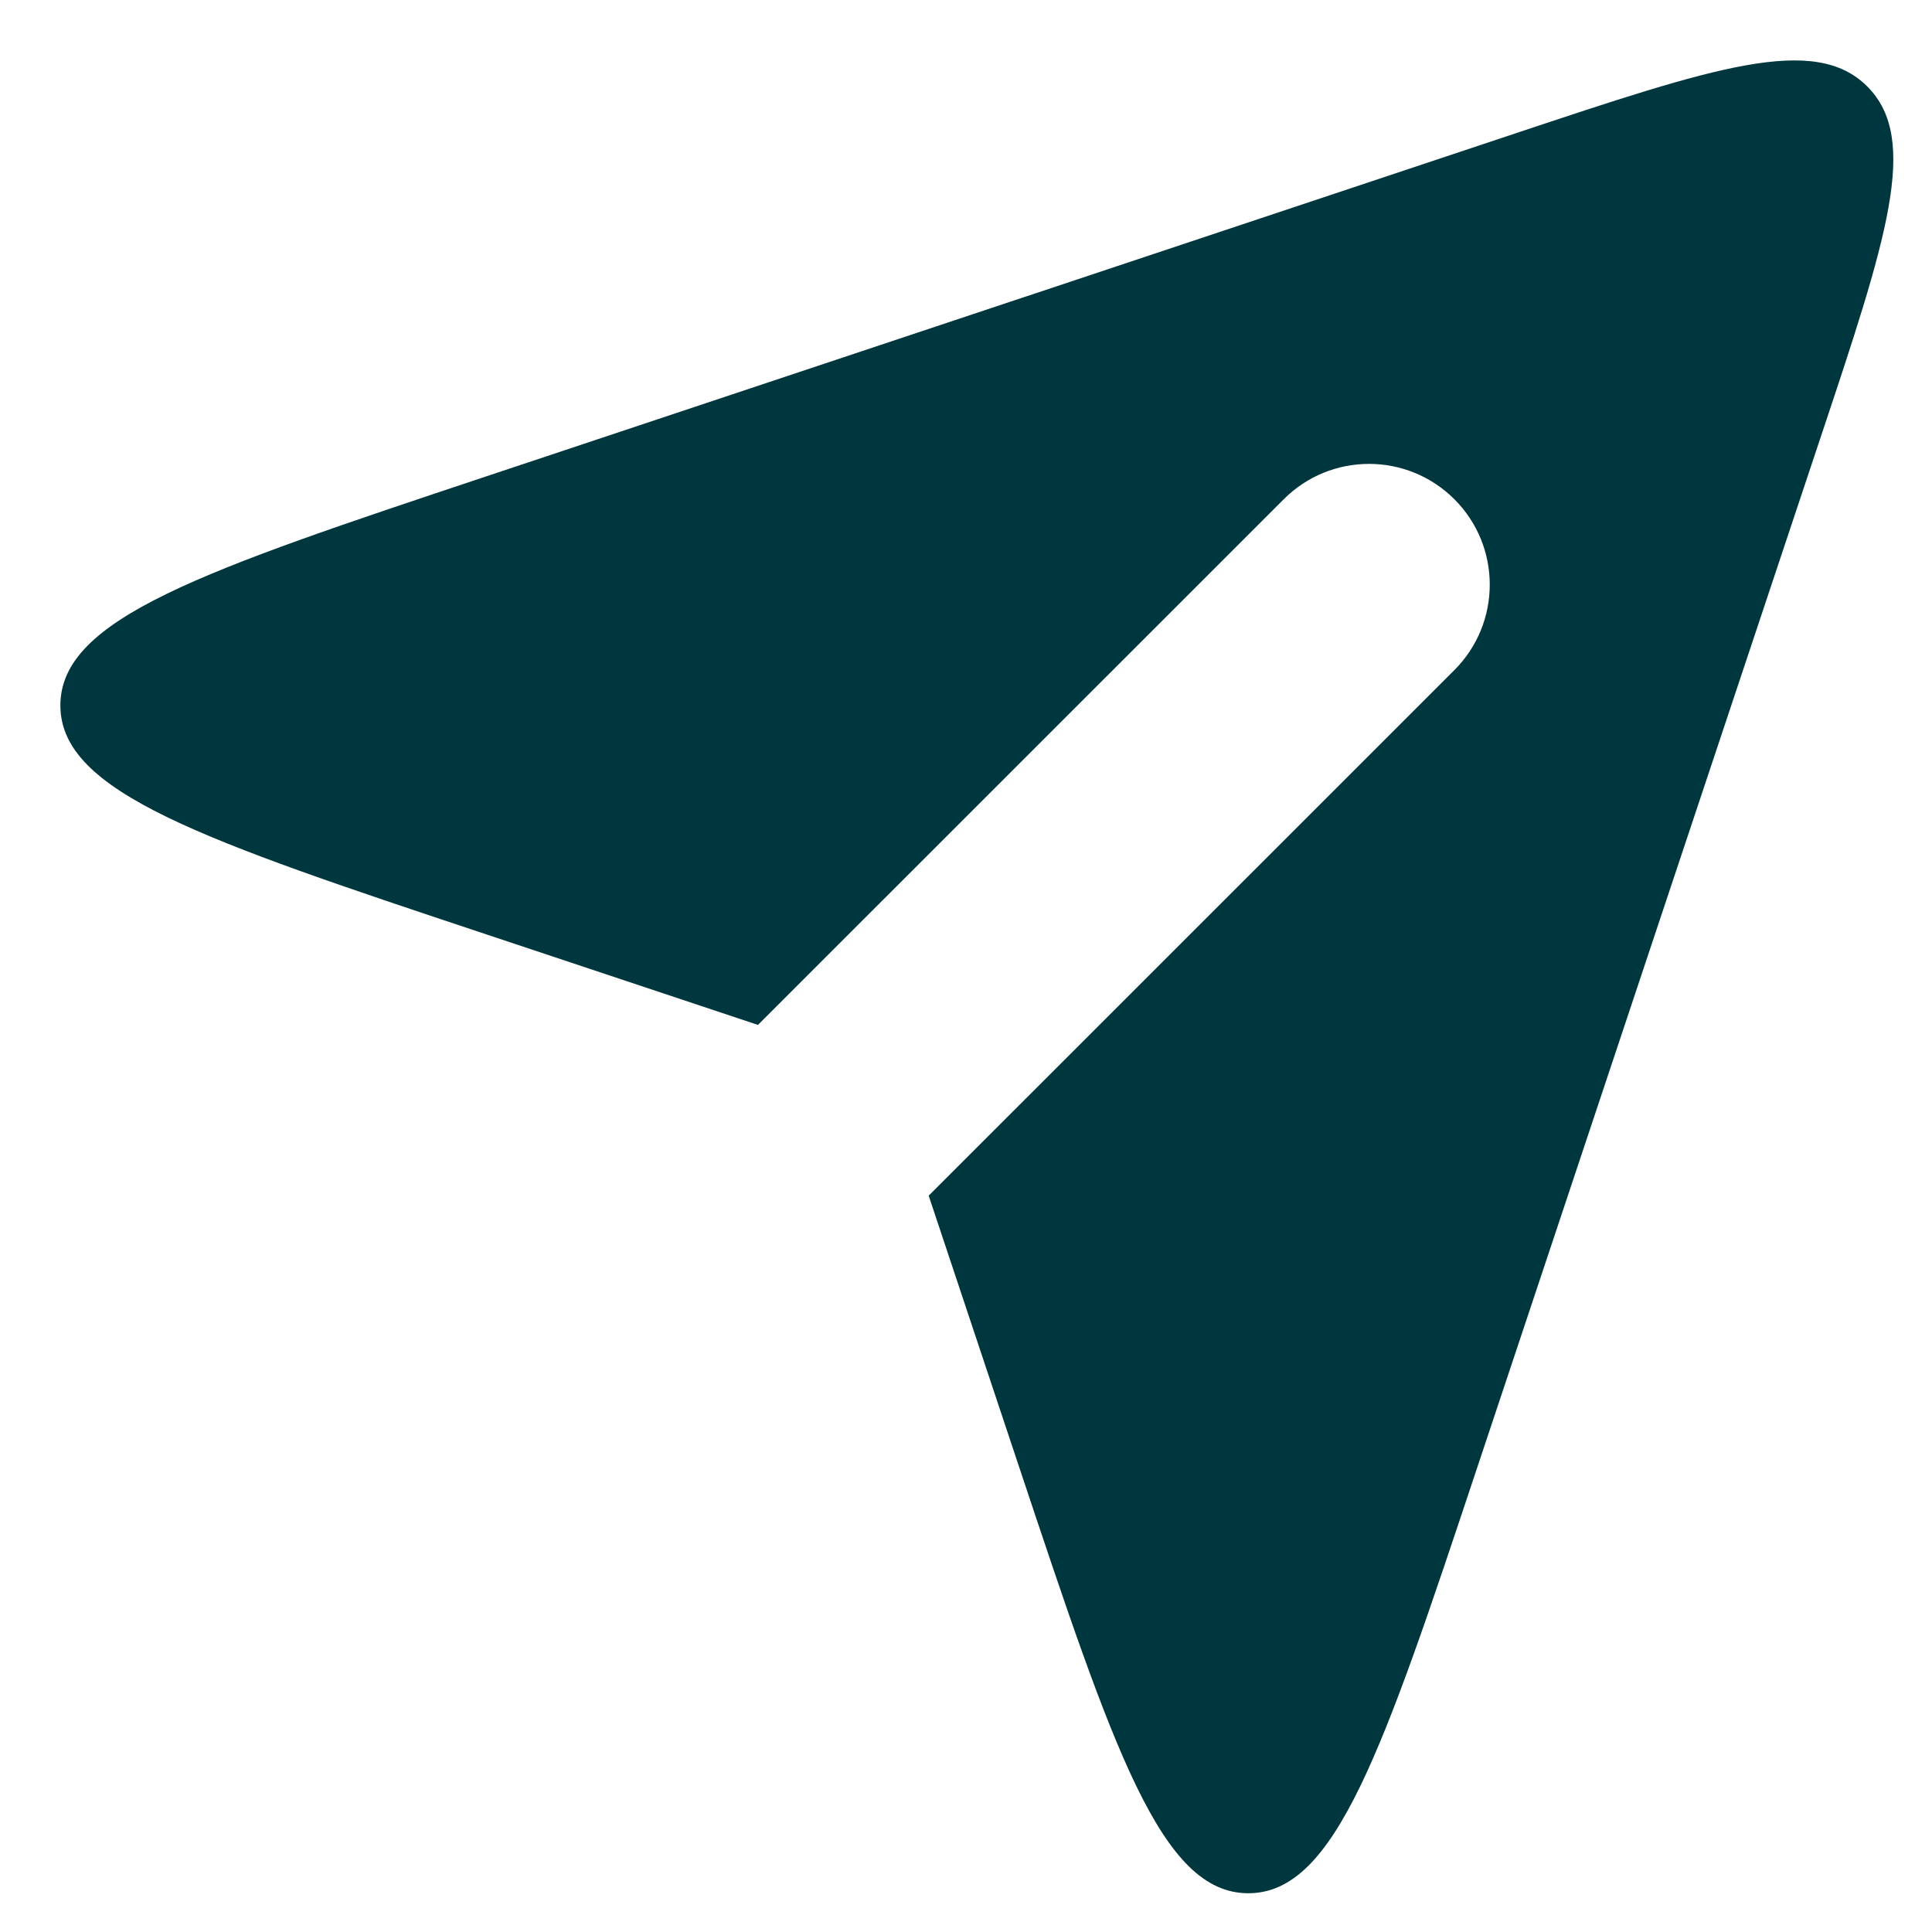 <svg width="16" height="16" viewBox="0 0 16 16" fill="none" xmlns="http://www.w3.org/2000/svg">
    <path d="M6.277 8.488L4.03 7.739C1.677 6.955 0.5 6.562 0.5 5.842C0.5 5.121 1.677 4.729 4.03 3.944L12.543 1.107C14.199 0.555 15.027 0.279 15.464 0.716C15.901 1.153 15.625 1.981 15.073 3.636L12.235 12.15C11.451 14.503 11.059 15.679 10.338 15.679C9.617 15.679 9.225 14.503 8.44 12.149L7.691 9.902L12.045 5.549C12.435 5.158 12.435 4.525 12.045 4.135C11.654 3.744 11.021 3.744 10.631 4.135L6.277 8.488Z" fill="#00373F"/>
</svg>